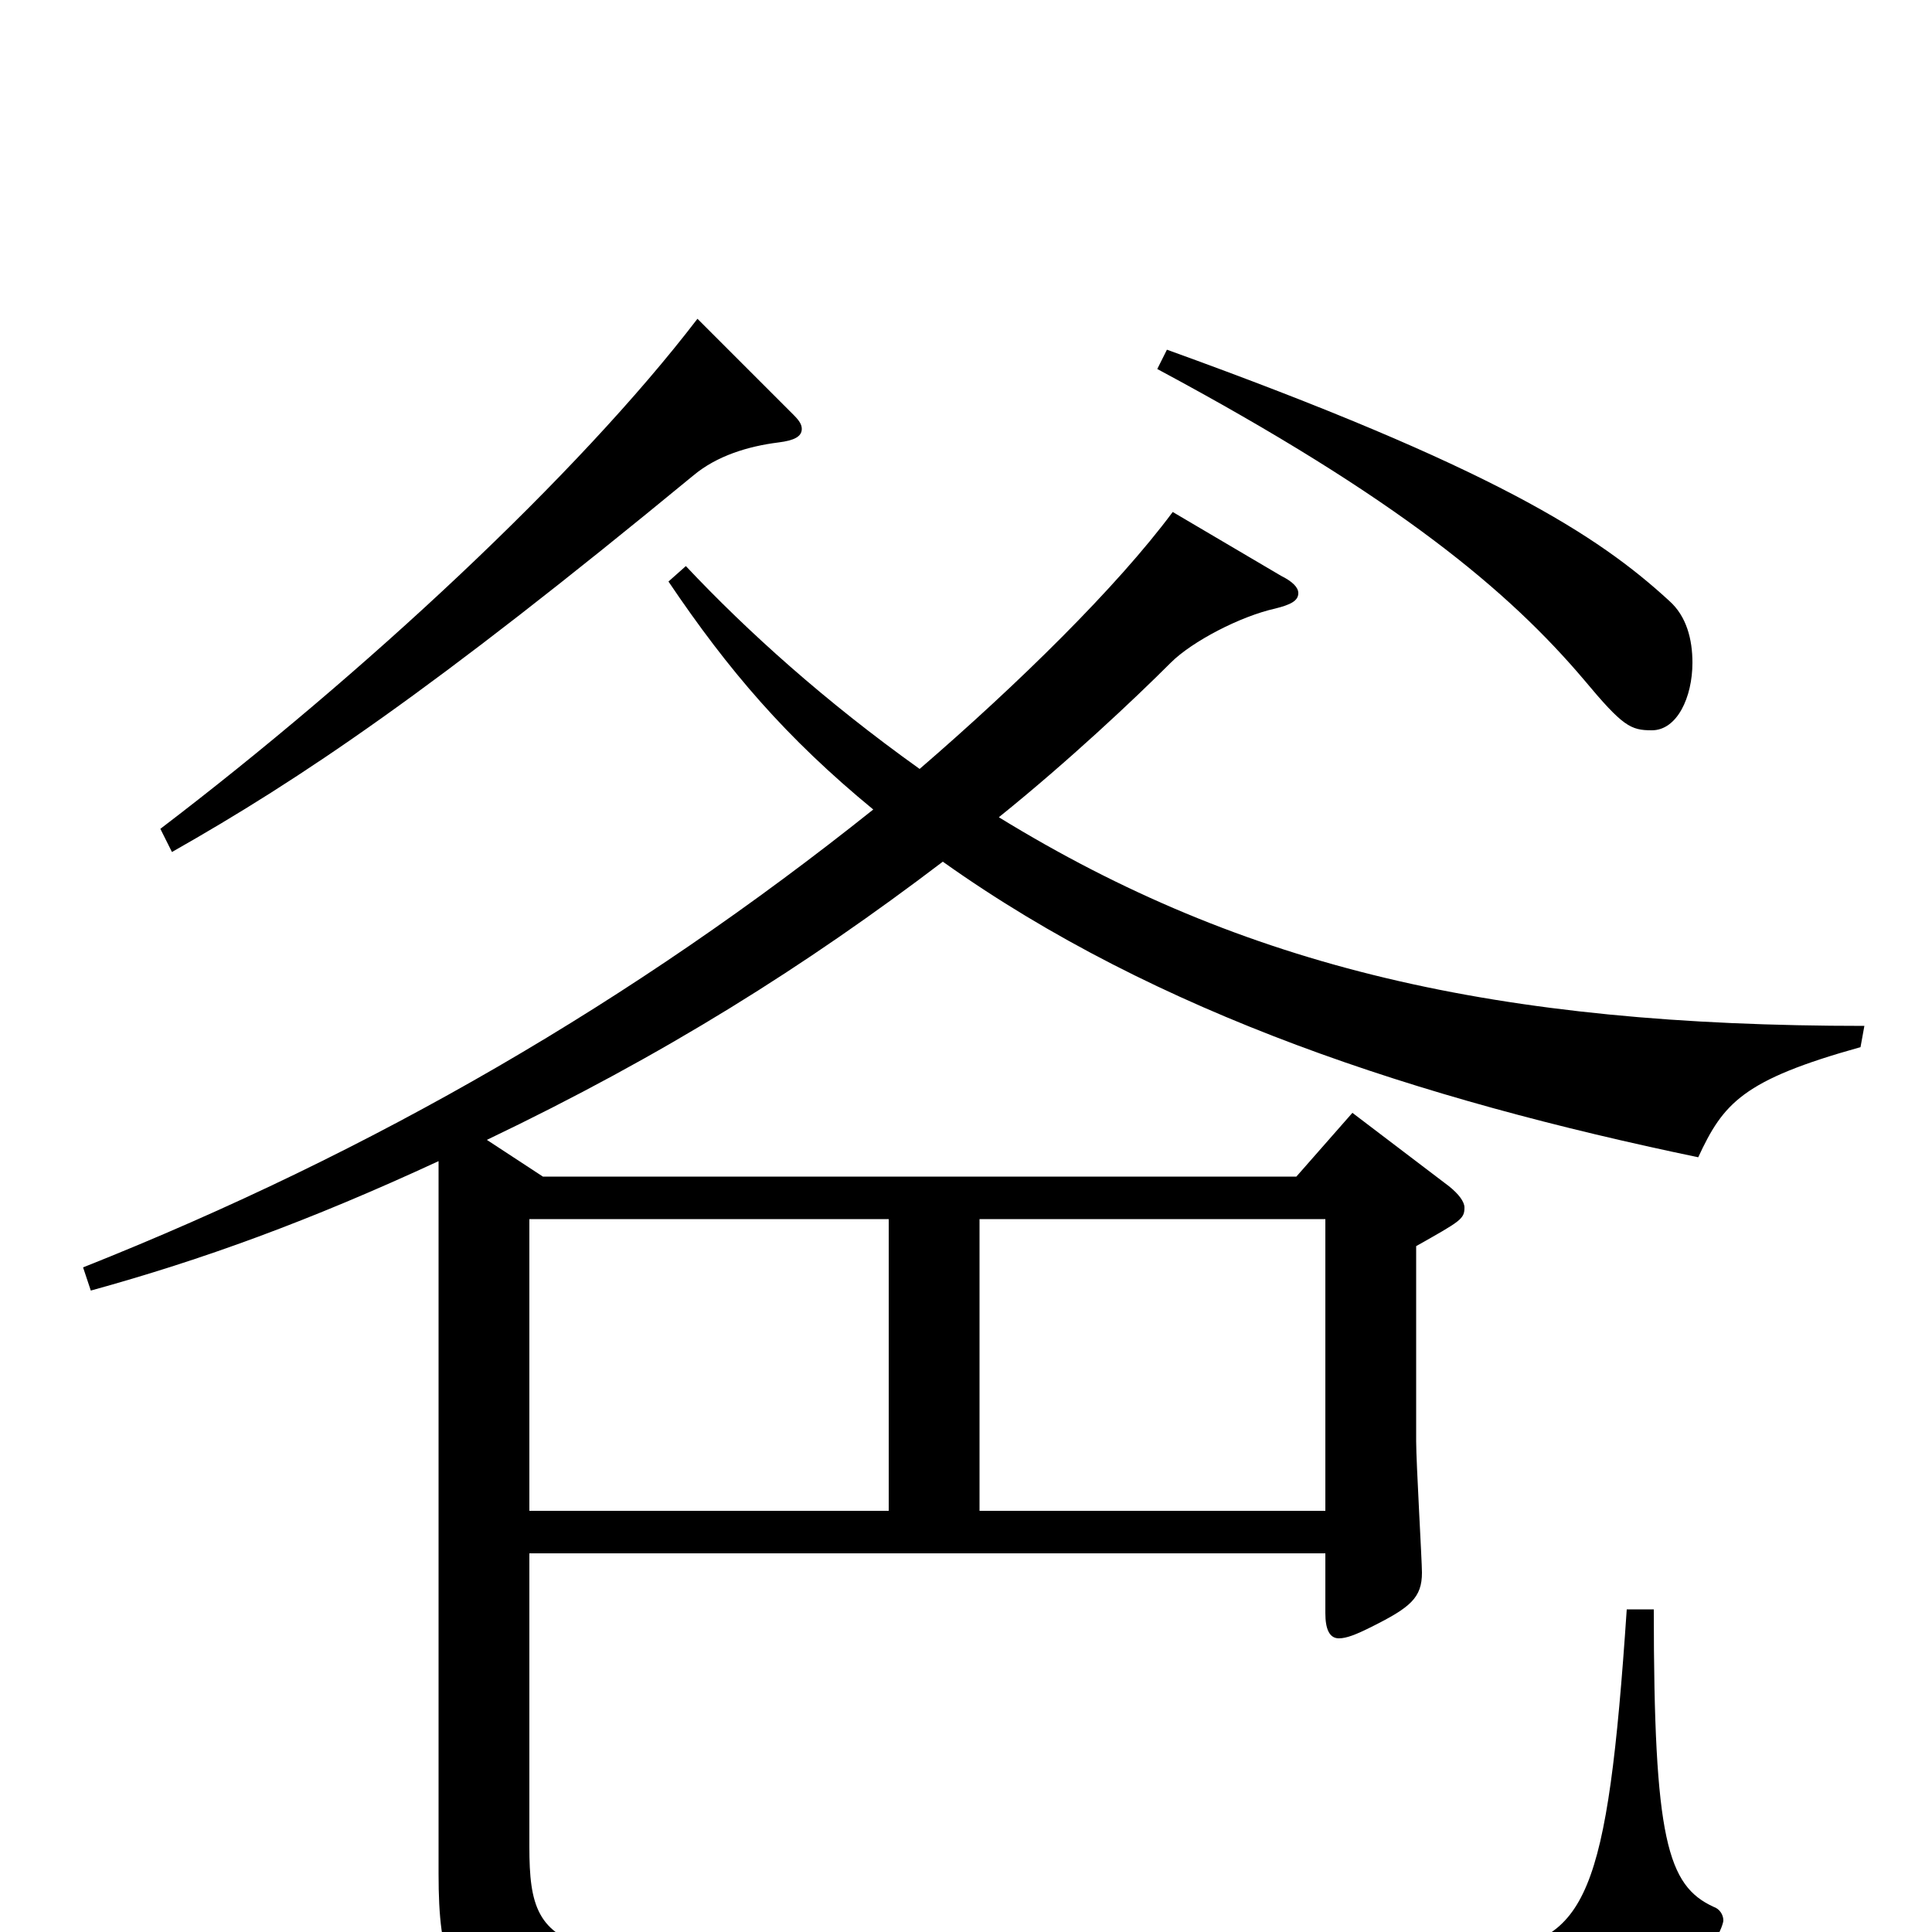 <svg xmlns="http://www.w3.org/2000/svg" viewBox="0 -1000 1000 1000">
	<path fill="#000000" d="M607 -735C578 -696 527 -646 476 -602C427 -637 387 -673 355 -707L346 -699C377 -653 407 -618 452 -581C328 -482 194 -404 43 -344L47 -332C105 -348 160 -368 227 -399V-30C227 58 253 58 484 58C625 58 755 55 819 50C871 46 892 -1 892 -6C892 -9 890 -12 887 -13C863 -24 856 -48 856 -167H842C832 -18 821 5 770 10C730 14 600 16 487 16C290 16 274 16 274 -44V-196H686V-165C686 -157 688 -152 693 -152C697 -152 702 -154 710 -158C730 -168 736 -173 736 -186C736 -192 733 -243 733 -254V-355C756 -368 758 -369 758 -375C758 -378 755 -382 750 -386L700 -424L671 -391H281L252 -410C344 -454 417 -500 488 -554C599 -475 735 -431 879 -401C892 -429 902 -441 963 -458L965 -469C775 -469 644 -499 517 -577C553 -606 587 -638 606 -657C617 -668 642 -681 660 -685C668 -687 672 -689 672 -693C672 -696 669 -699 663 -702ZM507 -218V-369H686V-218ZM274 -218V-369H460V-218ZM599 -809C724 -742 781 -694 820 -648C840 -624 844 -622 855 -622C868 -622 876 -639 876 -657C876 -669 873 -681 864 -689C827 -723 773 -758 604 -819ZM361 -835C299 -754 188 -651 83 -571L89 -559C156 -597 223 -642 359 -754C371 -764 387 -769 403 -771C411 -772 415 -774 415 -778C415 -780 414 -782 411 -785Z"/>
</svg>